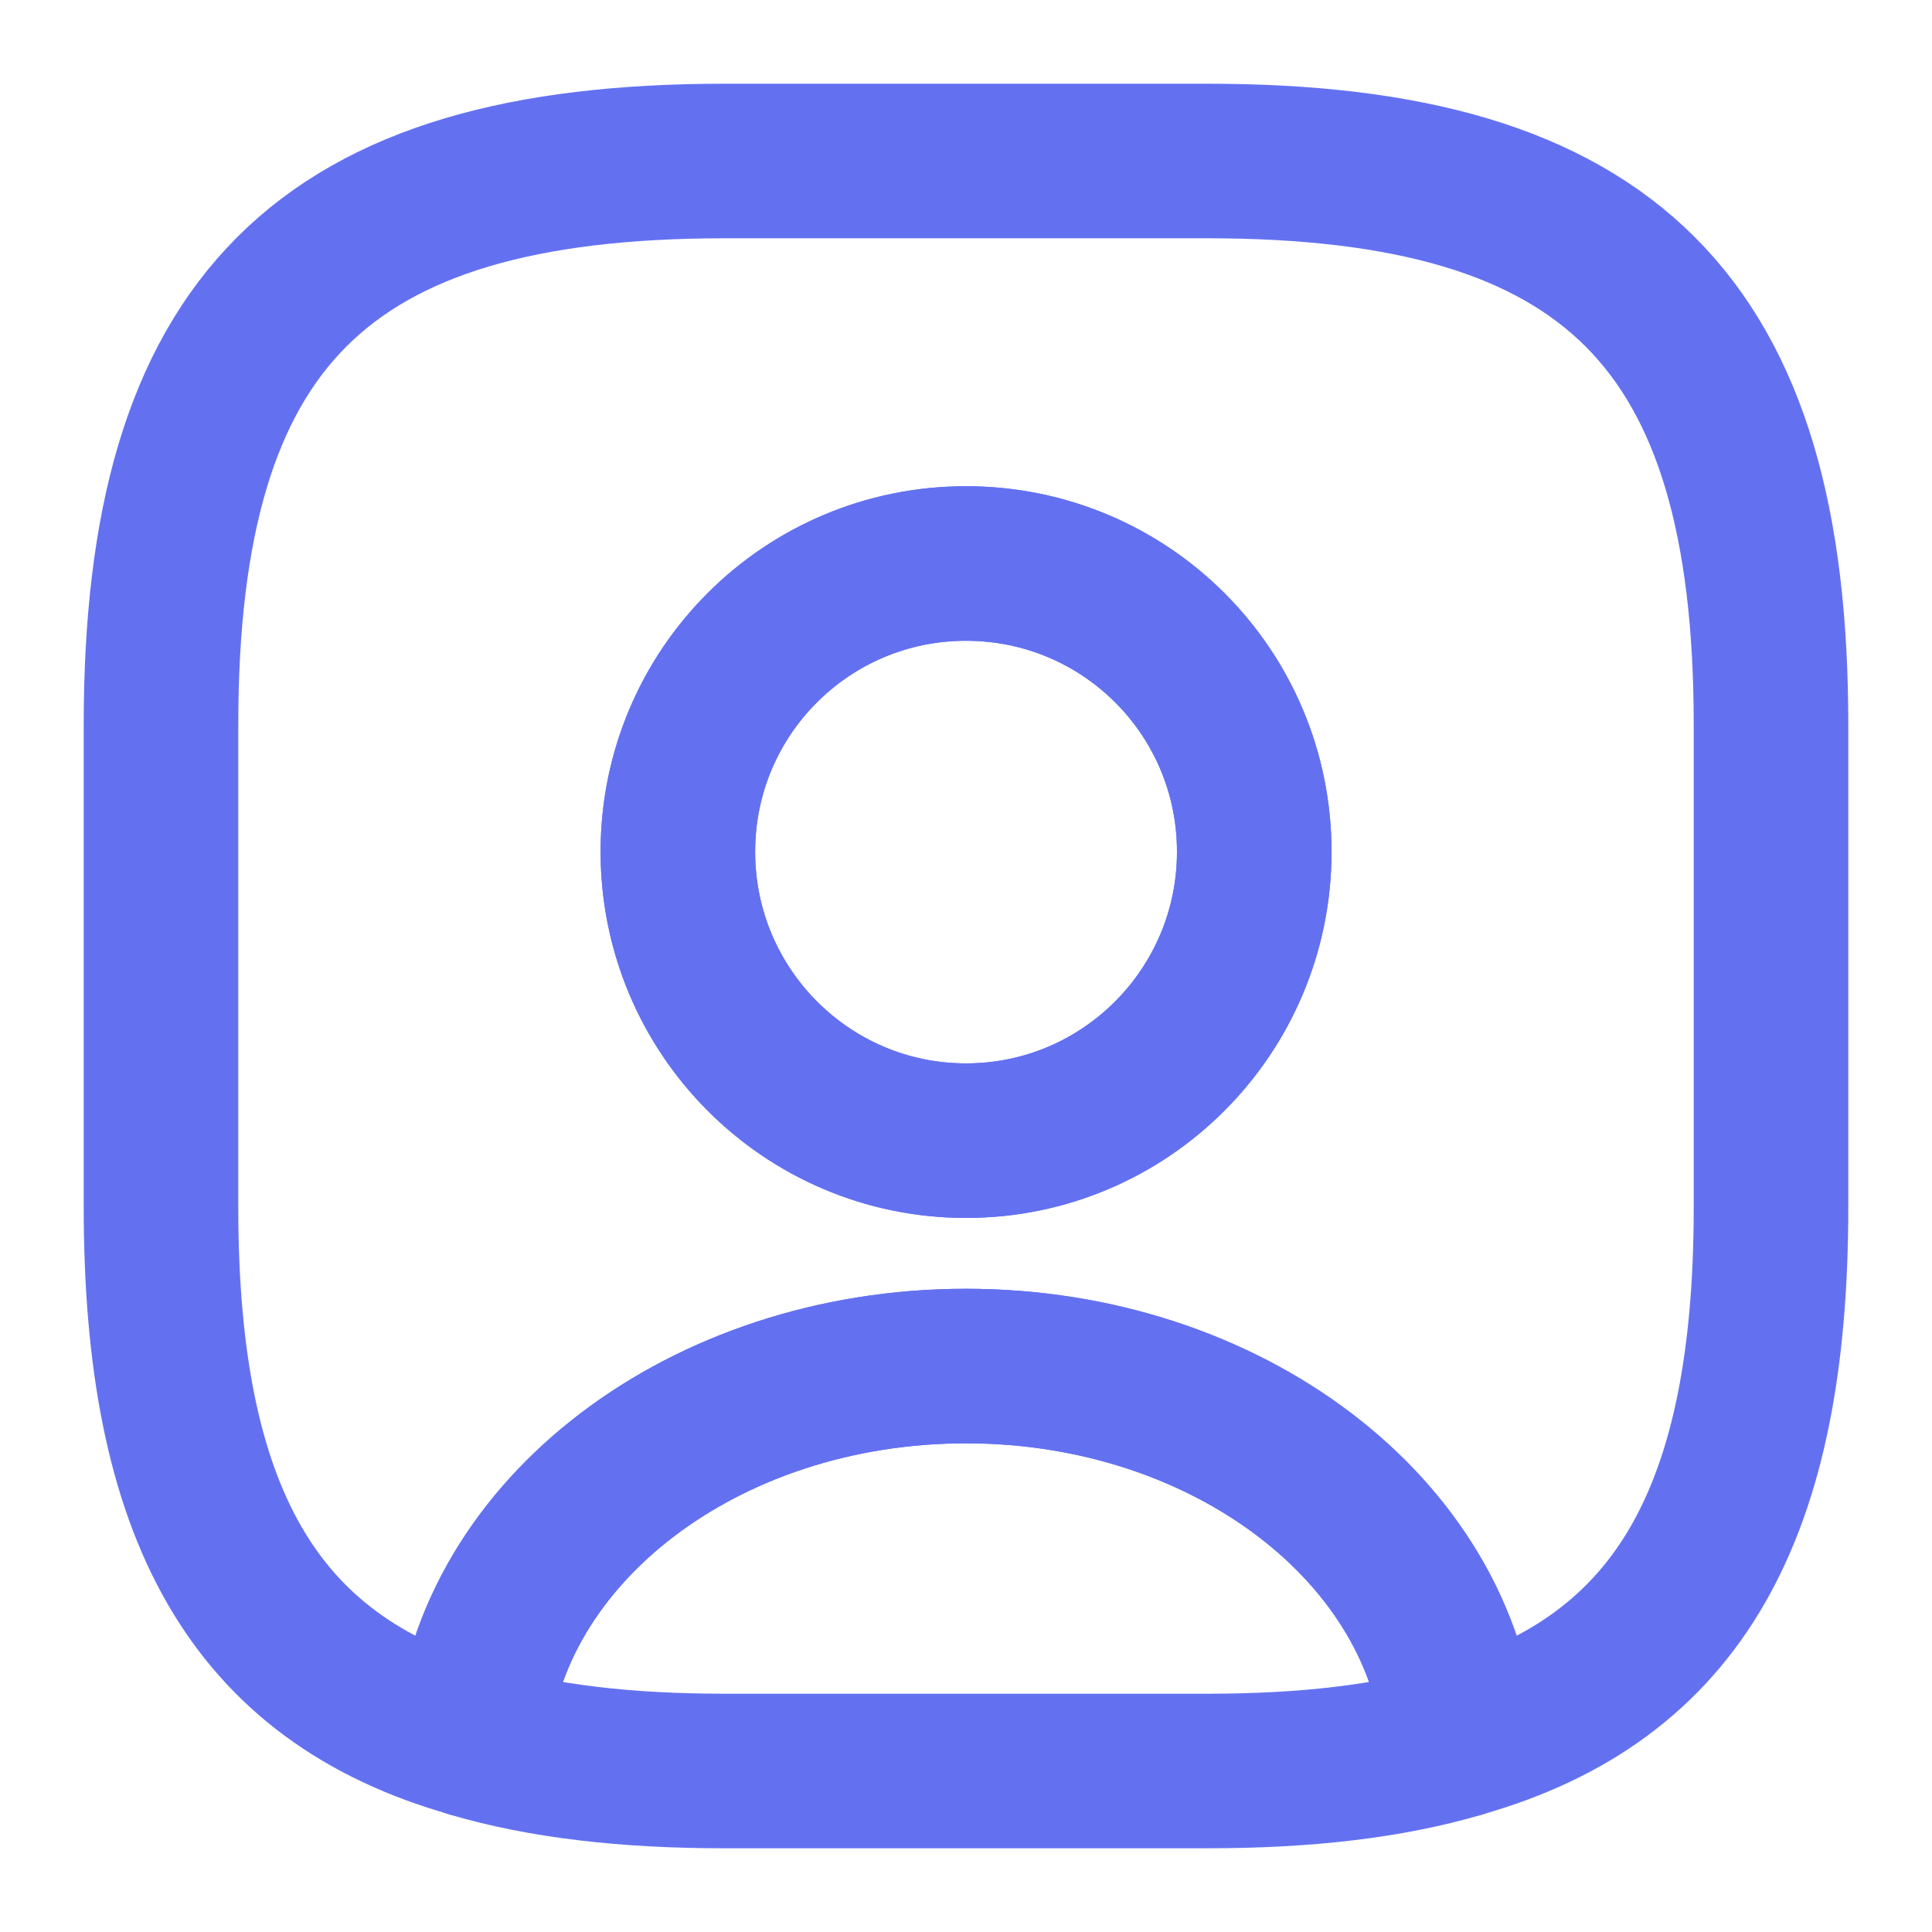 <svg width="15" height="15" viewBox="0 0 15 15" fill="none" xmlns="http://www.w3.org/2000/svg">
<path d="M11.337 13.513C10.787 13.675 10.137 13.75 9.375 13.75H5.625C4.862 13.75 4.212 13.675 3.662 13.513C3.8 11.888 5.468 10.606 7.5 10.606C9.531 10.606 11.2 11.888 11.337 13.513Z" stroke="#6371F1" stroke-width="1.2" stroke-linecap="round" stroke-linejoin="round"/>
<path d="M9.375 1.25H5.625C2.5 1.25 1.25 2.5 1.25 5.625V9.375C1.25 11.738 1.962 13.031 3.663 13.512C3.8 11.887 5.469 10.606 7.5 10.606C9.531 10.606 11.2 11.887 11.338 13.512C13.037 13.031 13.75 11.738 13.75 9.375V5.625C13.75 2.5 12.5 1.25 9.375 1.25ZM7.5 8.856C6.263 8.856 5.263 7.85 5.263 6.613C5.263 5.375 6.263 4.375 7.5 4.375C8.738 4.375 9.738 5.375 9.738 6.613C9.738 7.85 8.738 8.856 7.5 8.856Z" stroke="#6371F1" stroke-width="1.2" stroke-linecap="round" stroke-linejoin="round"/>
<path d="M9.738 6.613C9.738 7.85 8.738 8.856 7.5 8.856C6.263 8.856 5.263 7.85 5.263 6.613C5.263 5.375 6.263 4.375 7.5 4.375C8.738 4.375 9.738 5.375 9.738 6.613Z" stroke="#6371F1" stroke-width="1.2" stroke-linecap="round" stroke-linejoin="round"/>
</svg>
